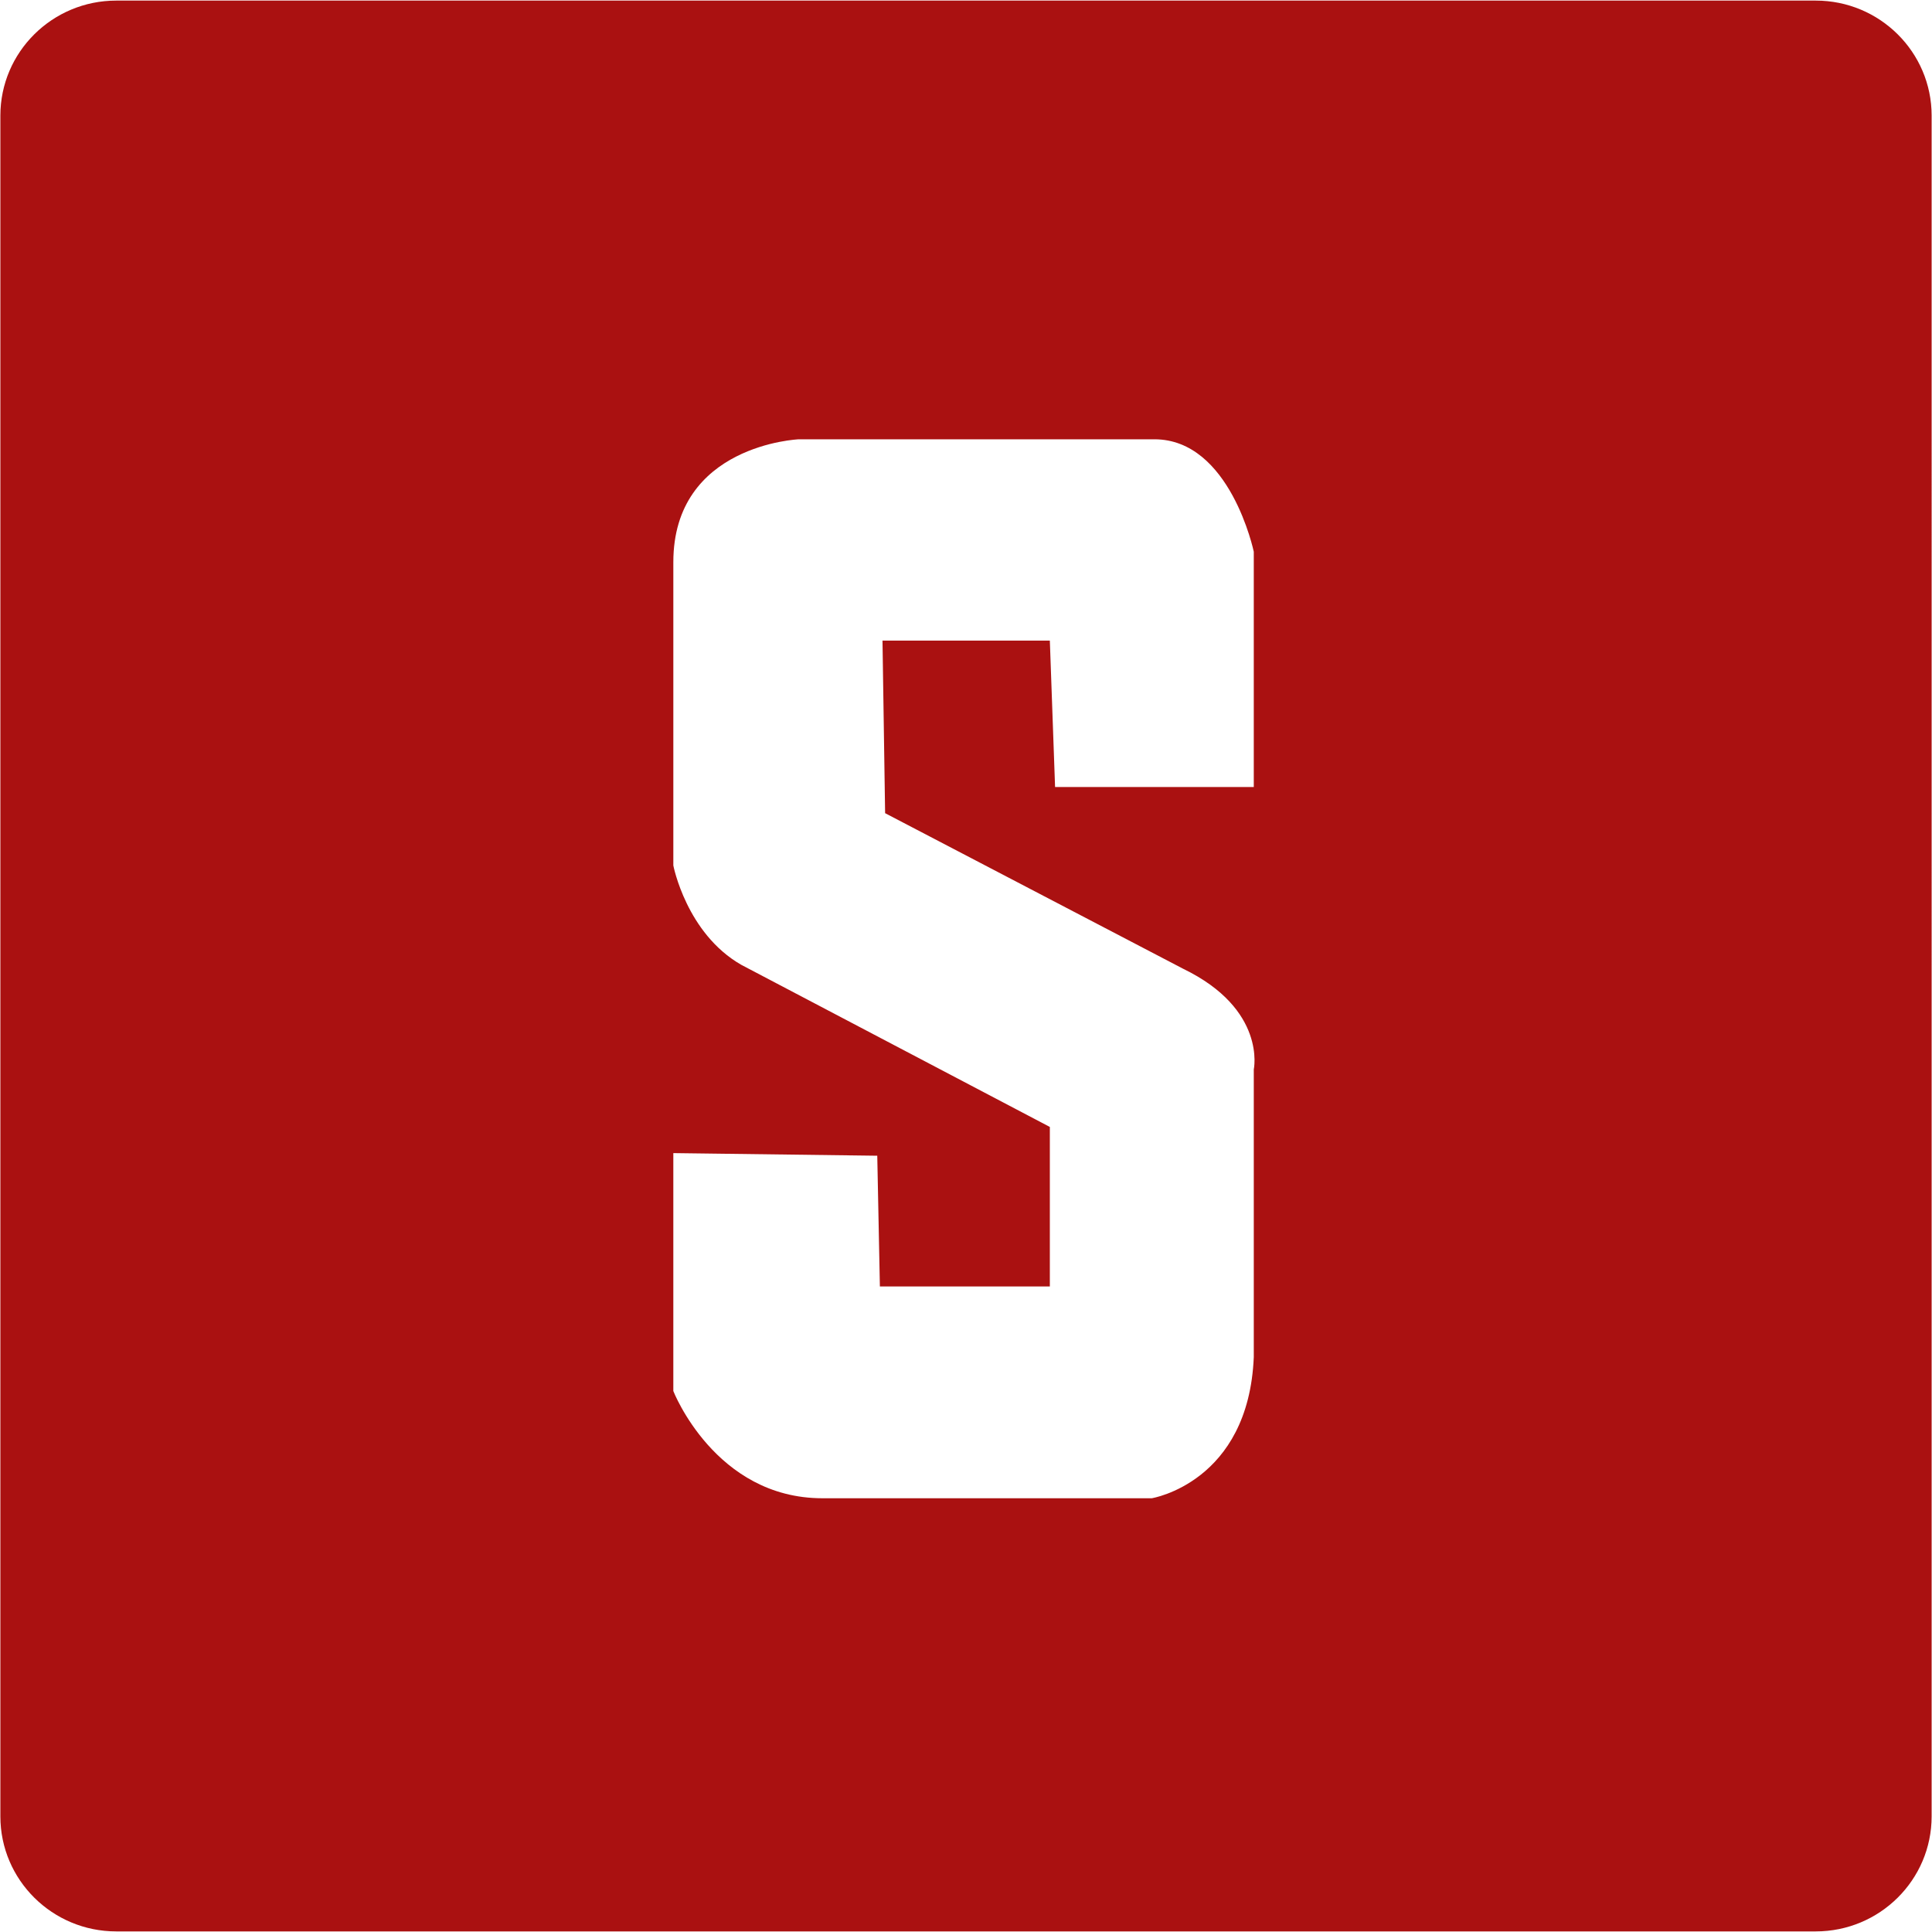 <?xml version="1.0" encoding="utf-8"?>
<!-- Generator: Adobe Illustrator 16.0.0, SVG Export Plug-In . SVG Version: 6.00 Build 0)  -->
<!DOCTYPE svg PUBLIC "-//W3C//DTD SVG 1.1//EN" "http://www.w3.org/Graphics/SVG/1.1/DTD/svg11.dtd">
<svg version="1.1" id="Layer_2" xmlns="http://www.w3.org/2000/svg" xmlns:xlink="http://www.w3.org/1999/xlink" x="0px" y="0px"
	 width="200px" height="200px" viewBox="0 0 200 200" enable-background="new 0 0 200 200" xml:space="preserve">
<path fill="#AA1111" d="M199.962,188.029c0,6.576-5.373,11.91-12,11.91H12.038c-6.627,0-12-5.334-12-11.91V11.972
	c0-6.578,5.373-11.911,12-11.911h175.924c6.627,0,12,5.333,12,11.911V188.029L199.962,188.029z M109.221,81.474h20.57v-24.36
	c0,0-2.436-11.639-10.285-11.639H82.695c0,0-12.992,0.542-12.992,12.722v31.397c0,0,1.353,7.038,7.037,10.286l31.939,16.781v16.512
	H91.085l-0.271-13.533l-21.112-0.271v24.631c0,0,4.33,11.098,15.428,11.098h34.104c0,0,10.016-1.624,10.557-14.616v-29.773
	c0,0,1.354-6.226-7.308-10.421L91.627,84.18l-0.271-17.864h17.323L109.221,81.474z"/>
</svg>
